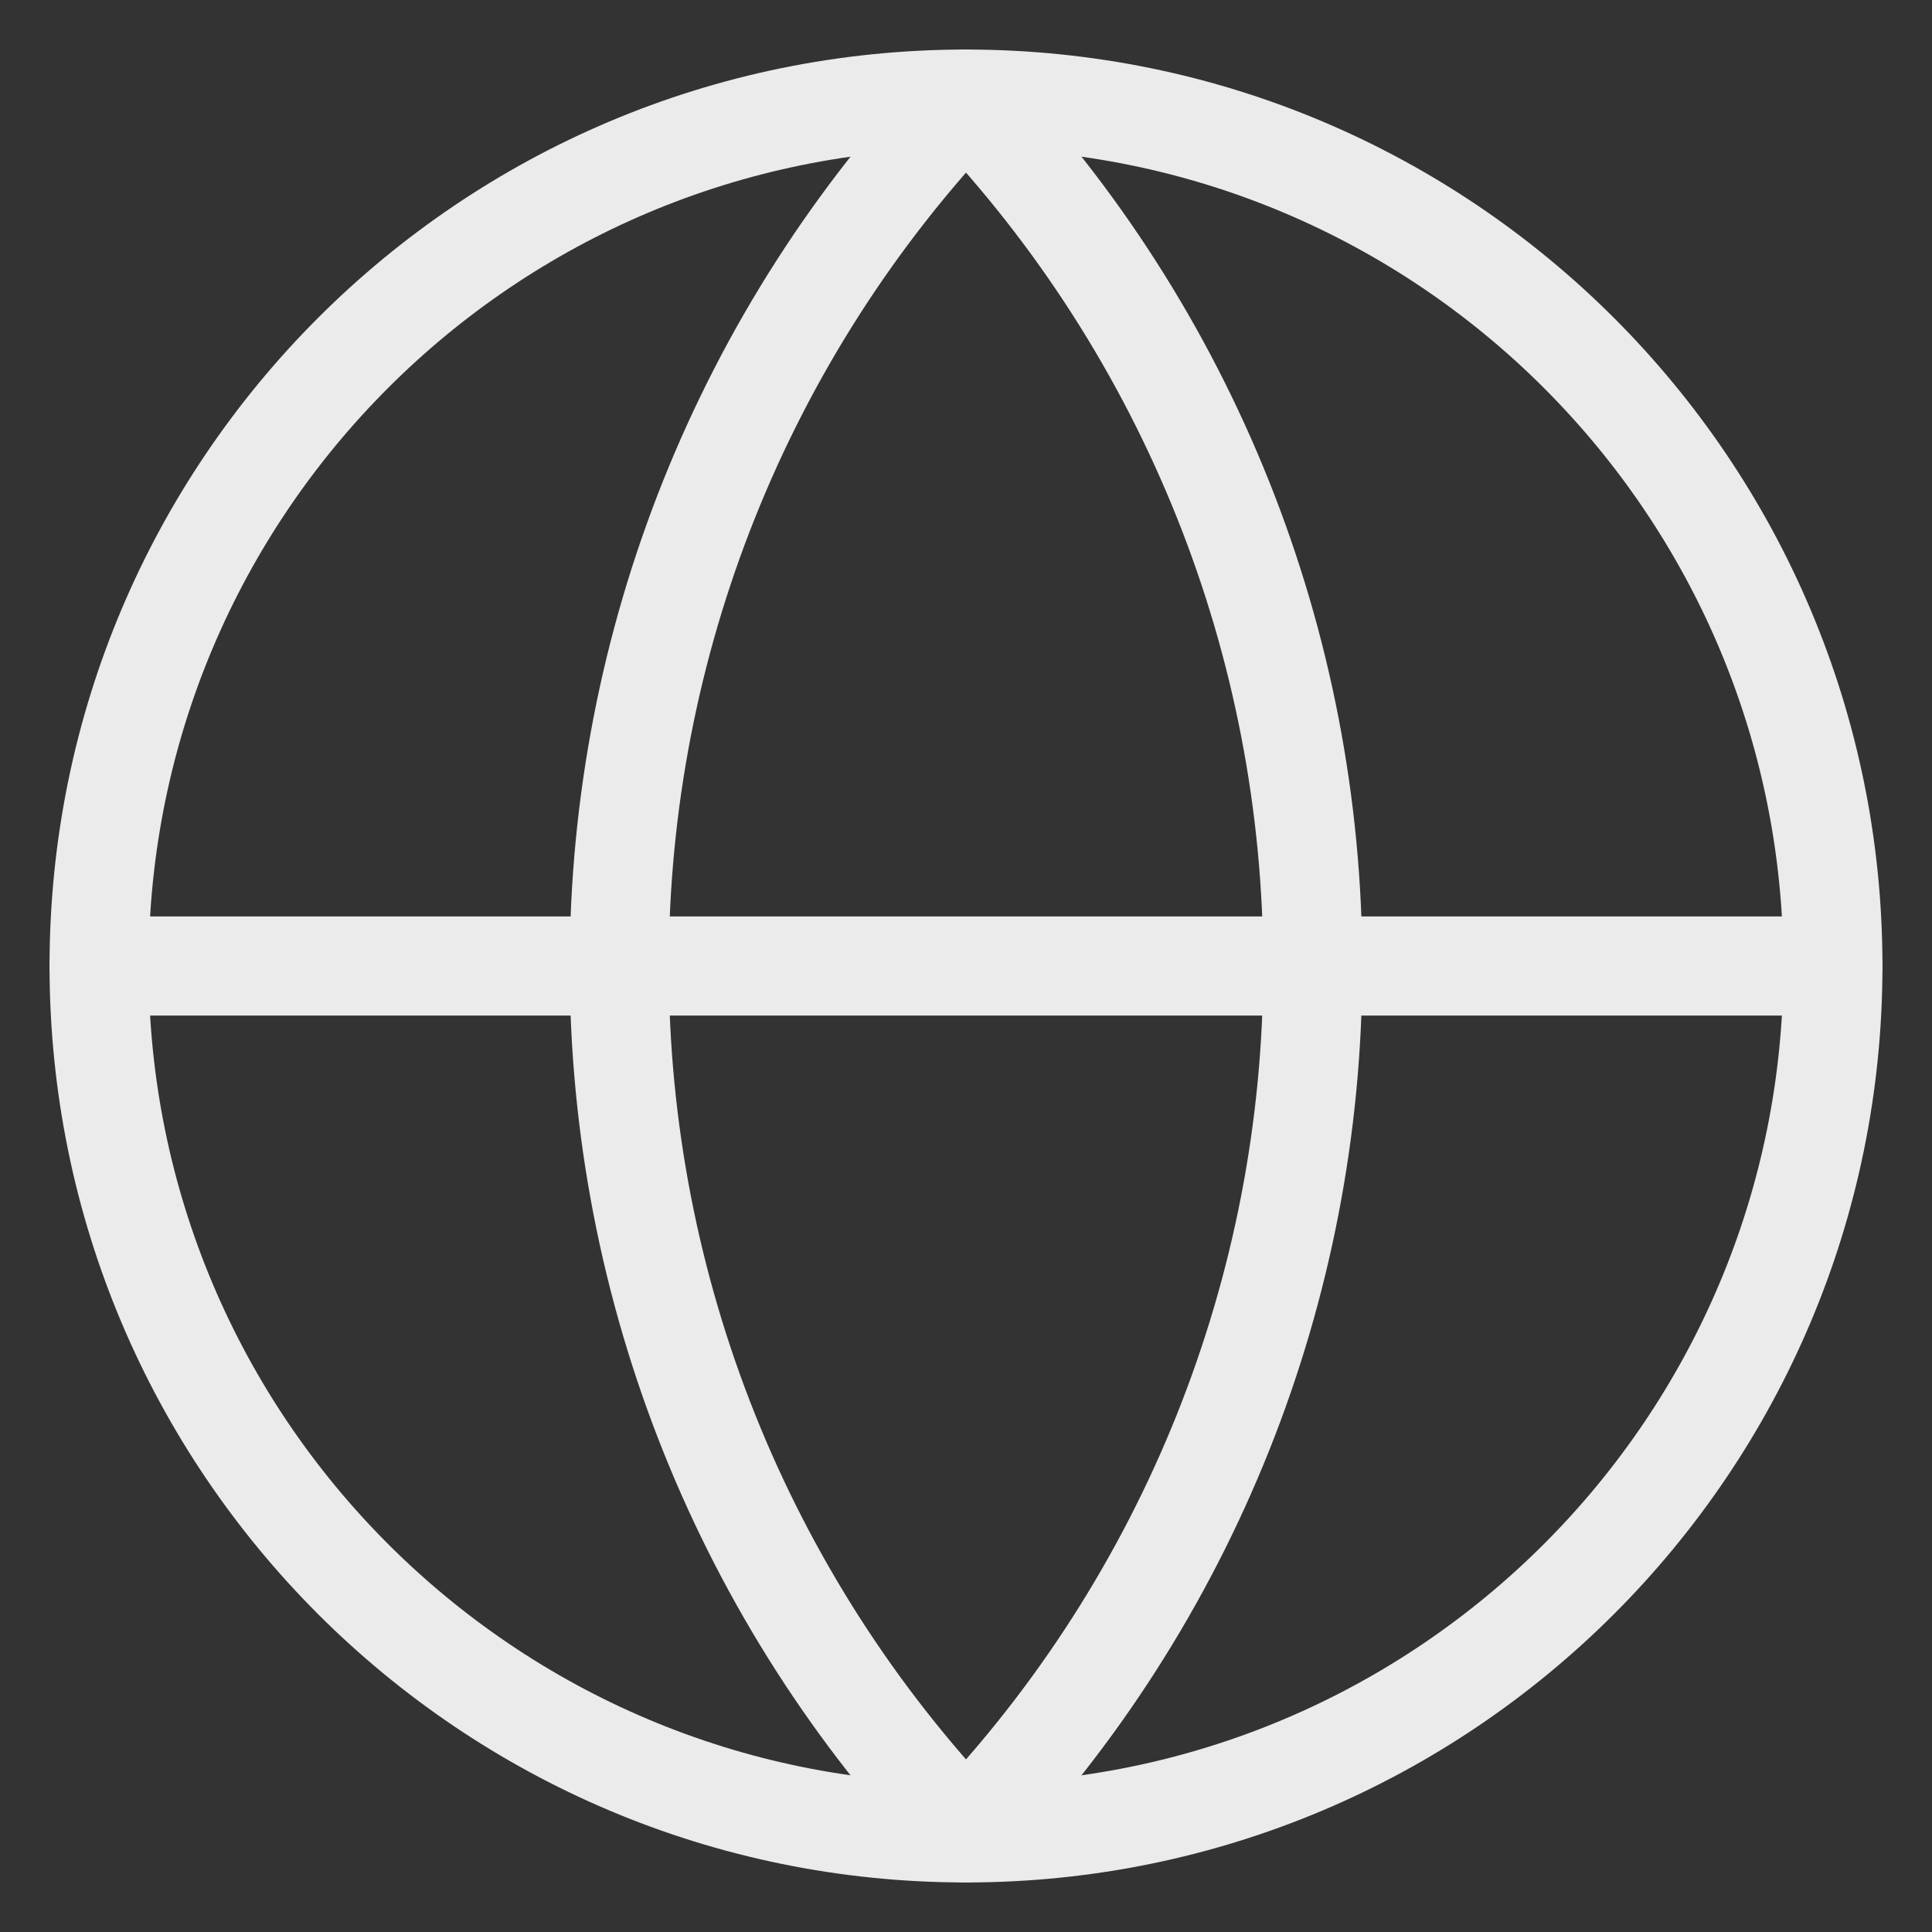 <svg width="39" height="39" viewBox="0 0 39 39" fill="none" xmlns="http://www.w3.org/2000/svg">
<rect x="0" y="0" width="39" height="39" fill="#333333" stroke="none"/>
<path d="M19.5 37C29.165 37 37 29.165 37 19.5C37 9.835 29.165 2 19.5 2C9.835 2 2 9.835 2 19.5C2 29.165 9.835 37 19.5 37Z" stroke="#EBEBEB" stroke-width="2" stroke-linecap="round" stroke-linejoin="round"/>
<path d="M2 19.5H37M19.5 2C15.006 6.718 12.5 12.984 12.5 19.5C12.5 26.016 15.006 32.282 19.5 37C23.994 32.282 26.5 26.016 26.5 19.5C26.5 12.984 23.994 6.718 19.5 2Z" stroke="#EBEBEB" stroke-width="2" stroke-linecap="round" stroke-linejoin="round"/>
</svg>
